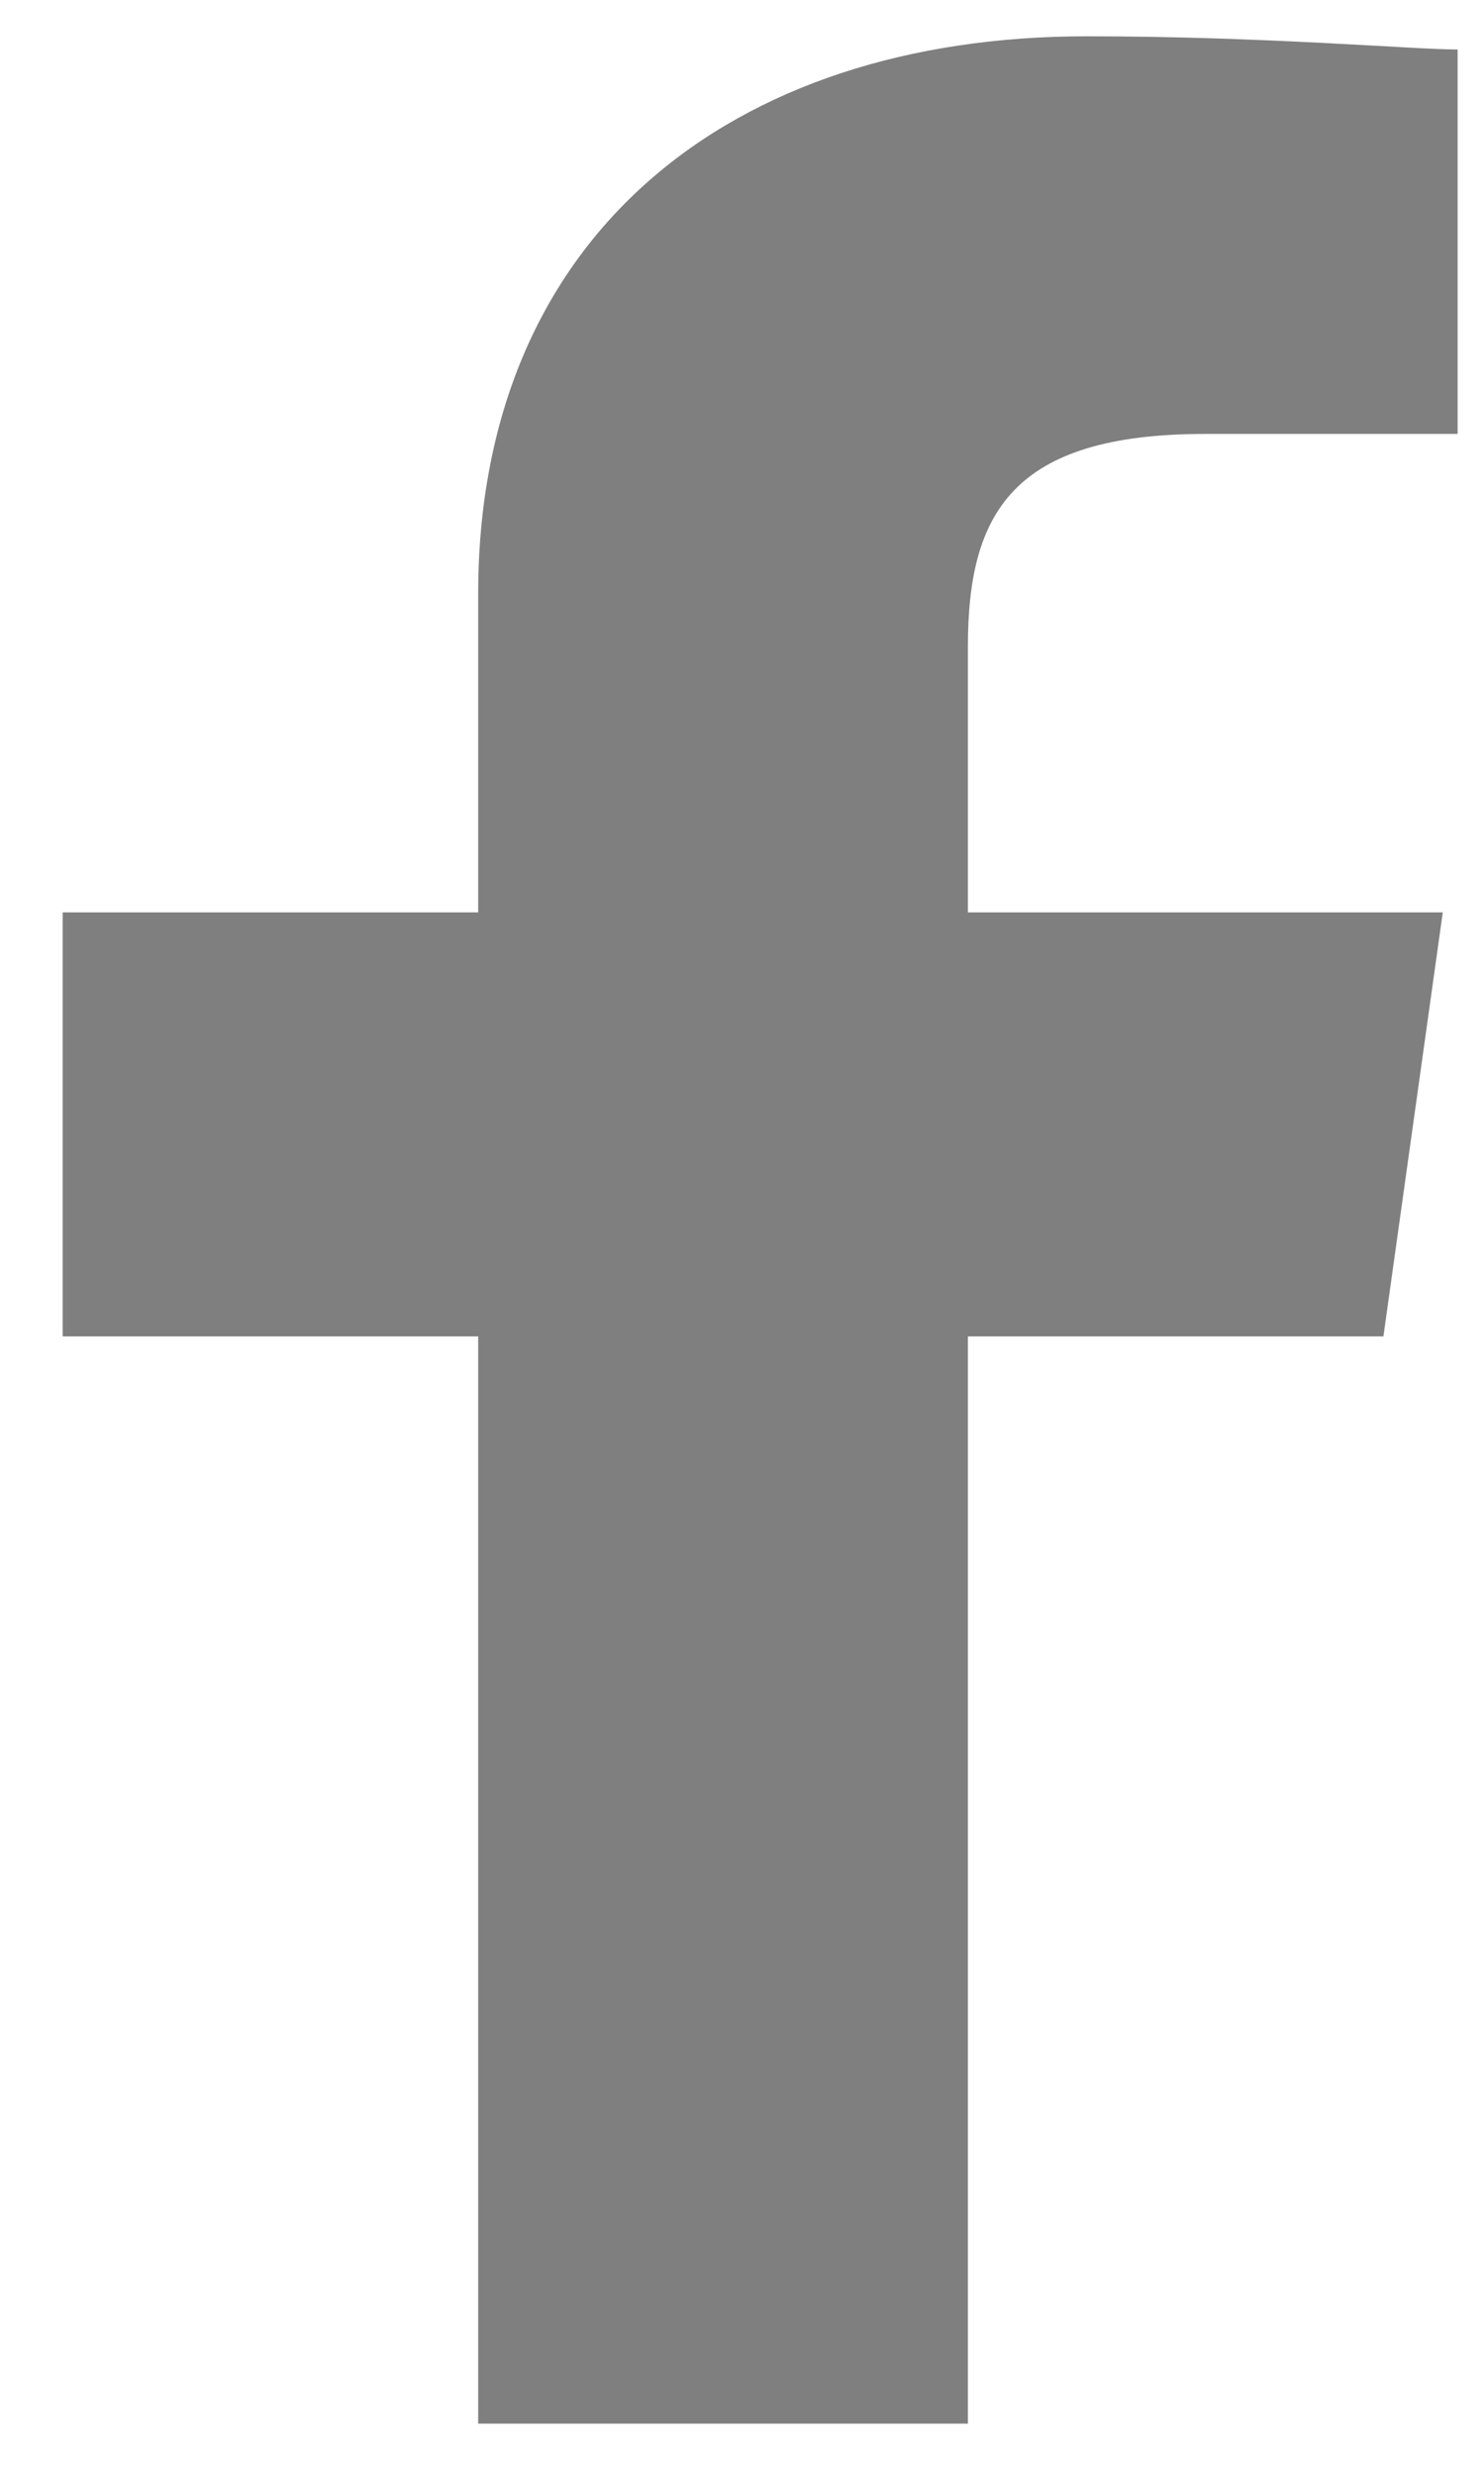 <svg id="Layer_1" data-name="Layer 1" xmlns="http://www.w3.org/2000/svg" xmlns:xlink="http://www.w3.org/1999/xlink" viewBox="0 0 9 15"><defs><clipPath id="clip-path"><rect x="-2089" y="-13890" width="2560" height="14093" fill="none"/></clipPath><clipPath id="clip-path-2"><rect width="9" height="15" fill="none"/></clipPath><clipPath id="clip-path-3"><path d="M5.87,14.69V8.1H8.39l.36-2.57H5.87V3.92c0-.81.27-1.29,1.44-1.29H8.84V.3C8.57.3,7.67.22,6.59.22,4.43.22,2.9,1.43,2.9,3.6V5.53H.38V8.1H2.9v6.59Z" fill="none" clip-rule="evenodd"/></clipPath></defs><title>Artboard 1</title><g clip-path="url(#clip-path)"><g opacity="0.5" style="isolation:isolate"><g clip-path="url(#clip-path-2)"><g clip-path="url(#clip-path-3)"><g clip-path="url(#clip-path-2)"><rect x="-4.62" y="-4.78" width="18.46" height="24.46"/></g></g></g></g></g></svg>